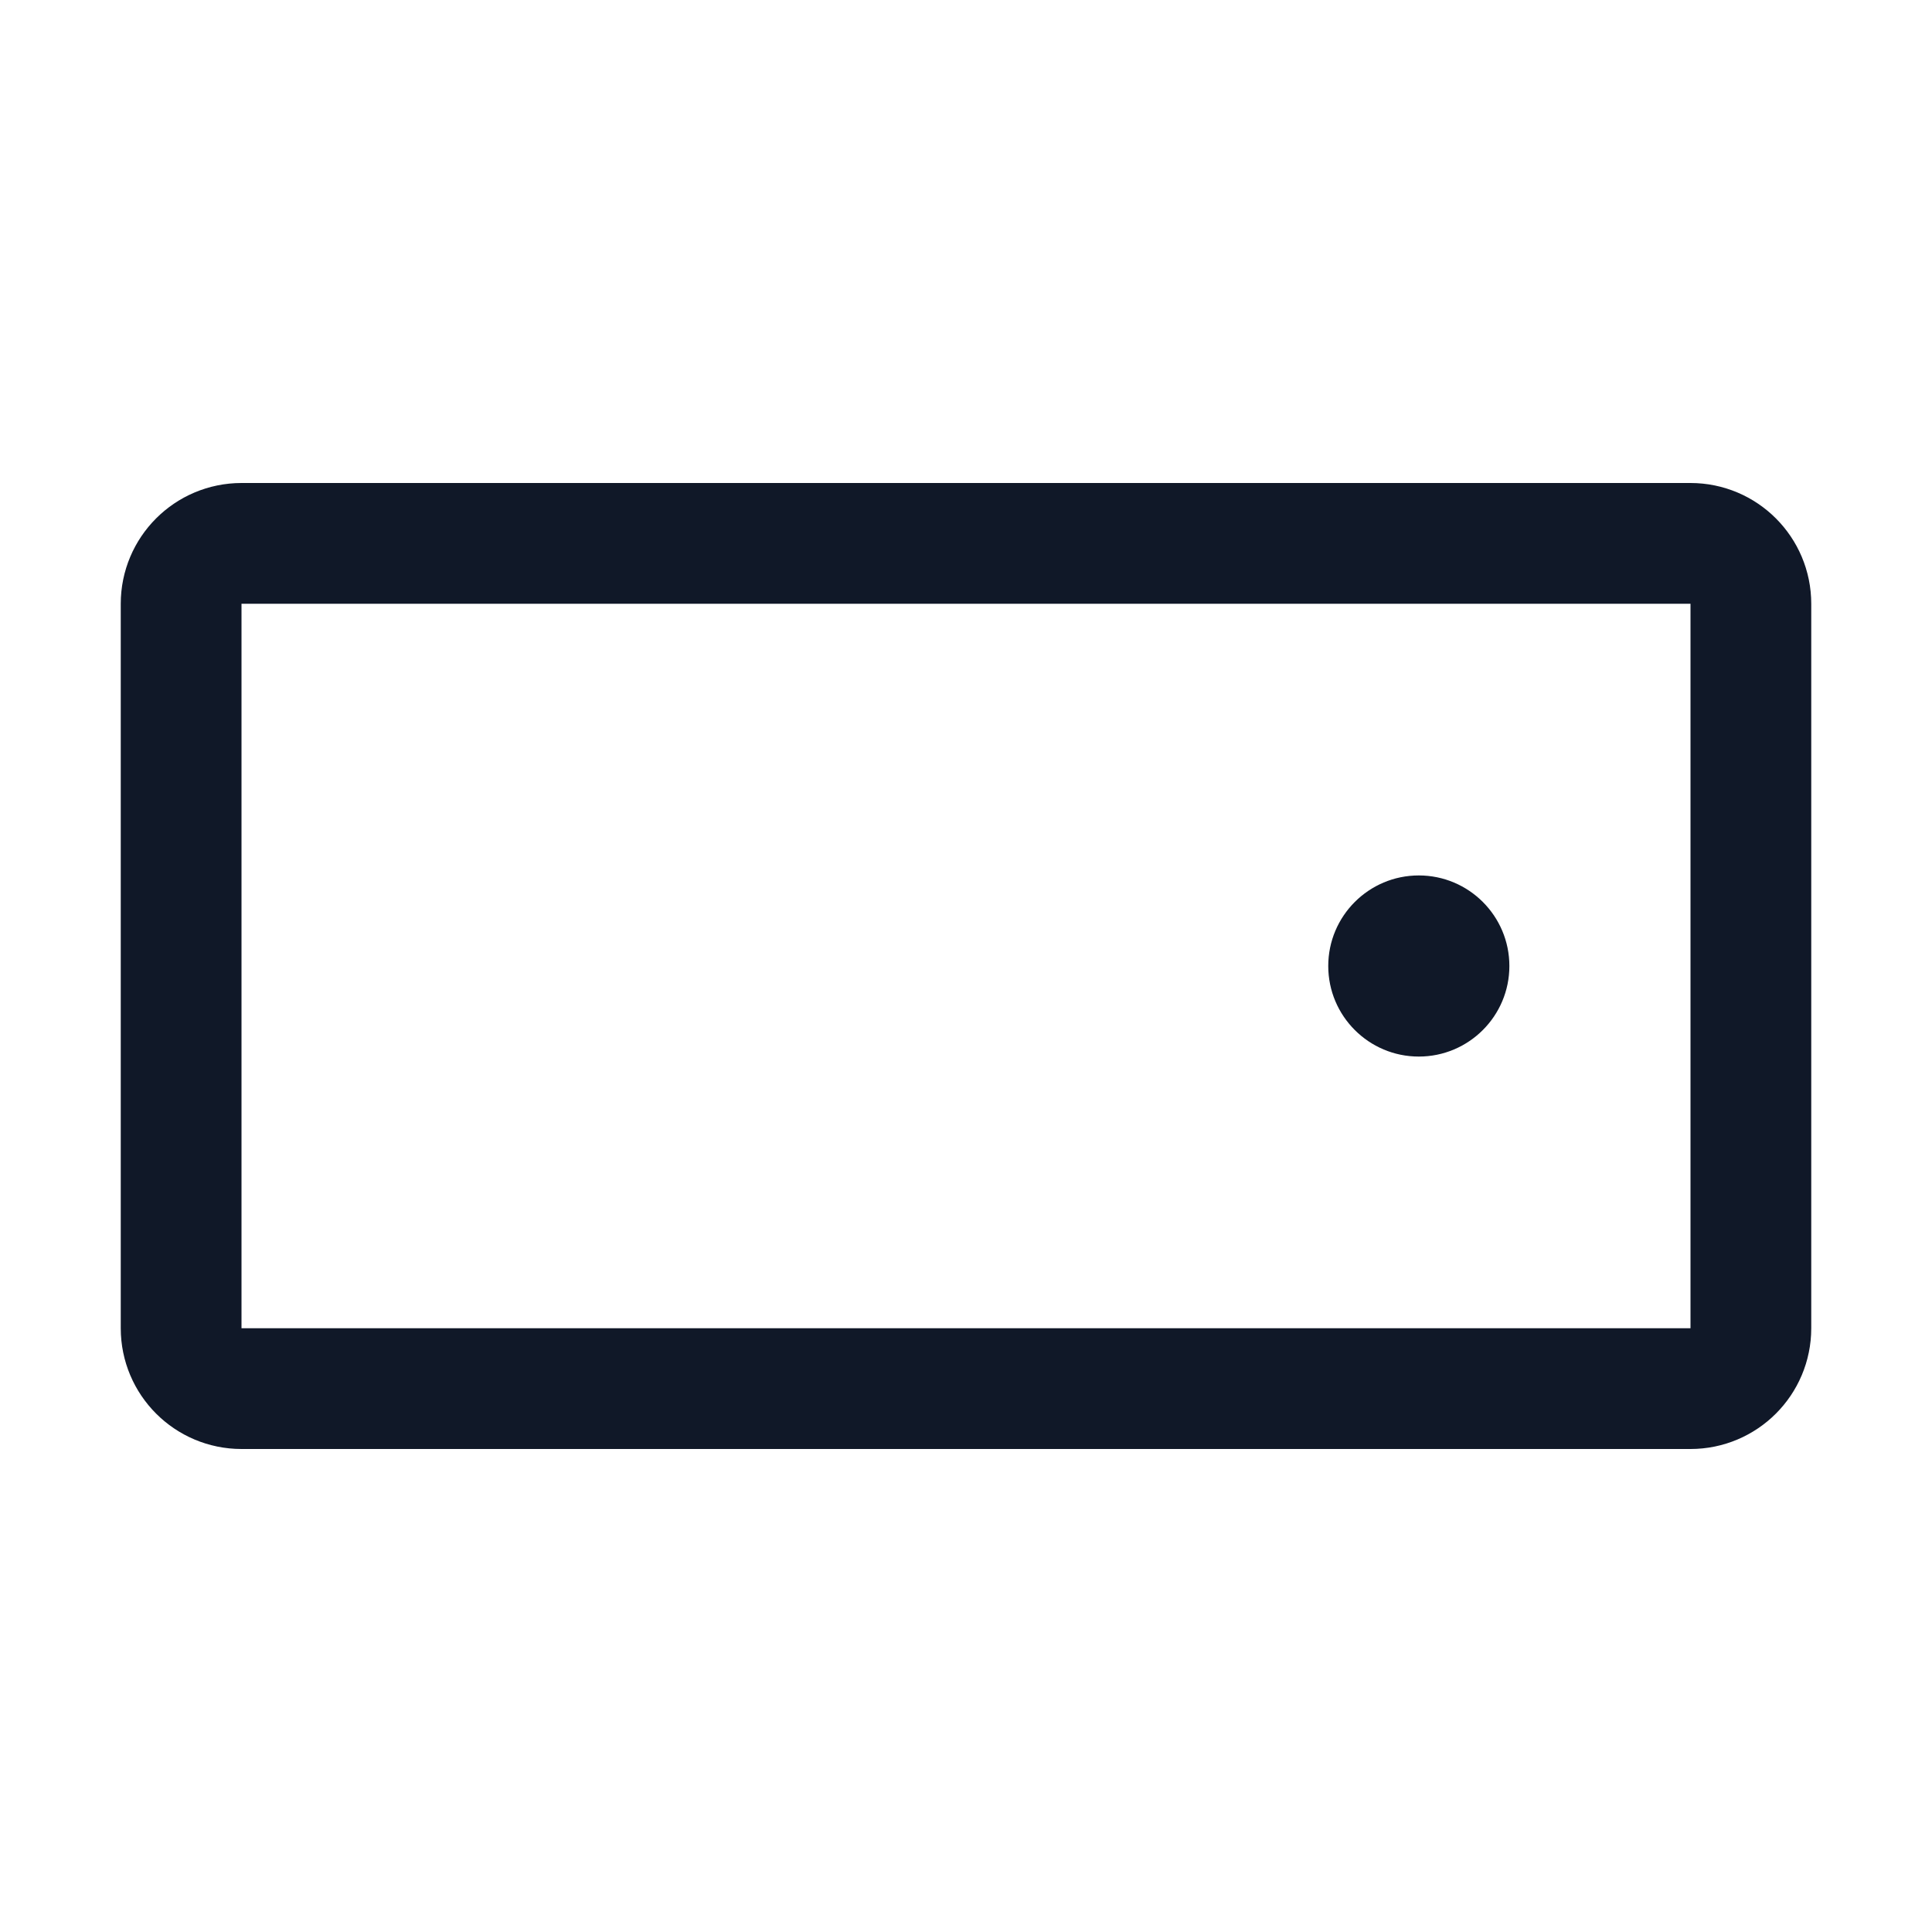 <svg width="32" height="32" viewBox="0 0 32 32" fill="none" xmlns="http://www.w3.org/2000/svg"><g id="Icon-HardDrive"><g clip-path="url(#clip0_9_557)"><g id="size=md (32px)"><g id="HardDrive"><path id="Vector" d="M28 9H4C3.448 9 3 9.448 3 10V22C3 22.552 3.448 23 4 23H28C28.552 23 29 22.552 29 22V10C29 9.448 28.552 9 28 9Z" stroke="#101828" stroke-width="2" stroke-linecap="round" stroke-linejoin="round"/><path id="Vector_2" d="M23.5 17.5C24.328 17.5 25 16.828 25 16C25 15.172 24.328 14.5 23.5 14.5C22.672 14.5 22 15.172 22 16C22 16.828 22.672 17.5 23.5 17.5Z" fill="#101828"/></g></g></g></g><defs><clipPath id="clip0_9_557"><rect width="32" height="32" rx="5" fill="white"/></clipPath></defs></svg>